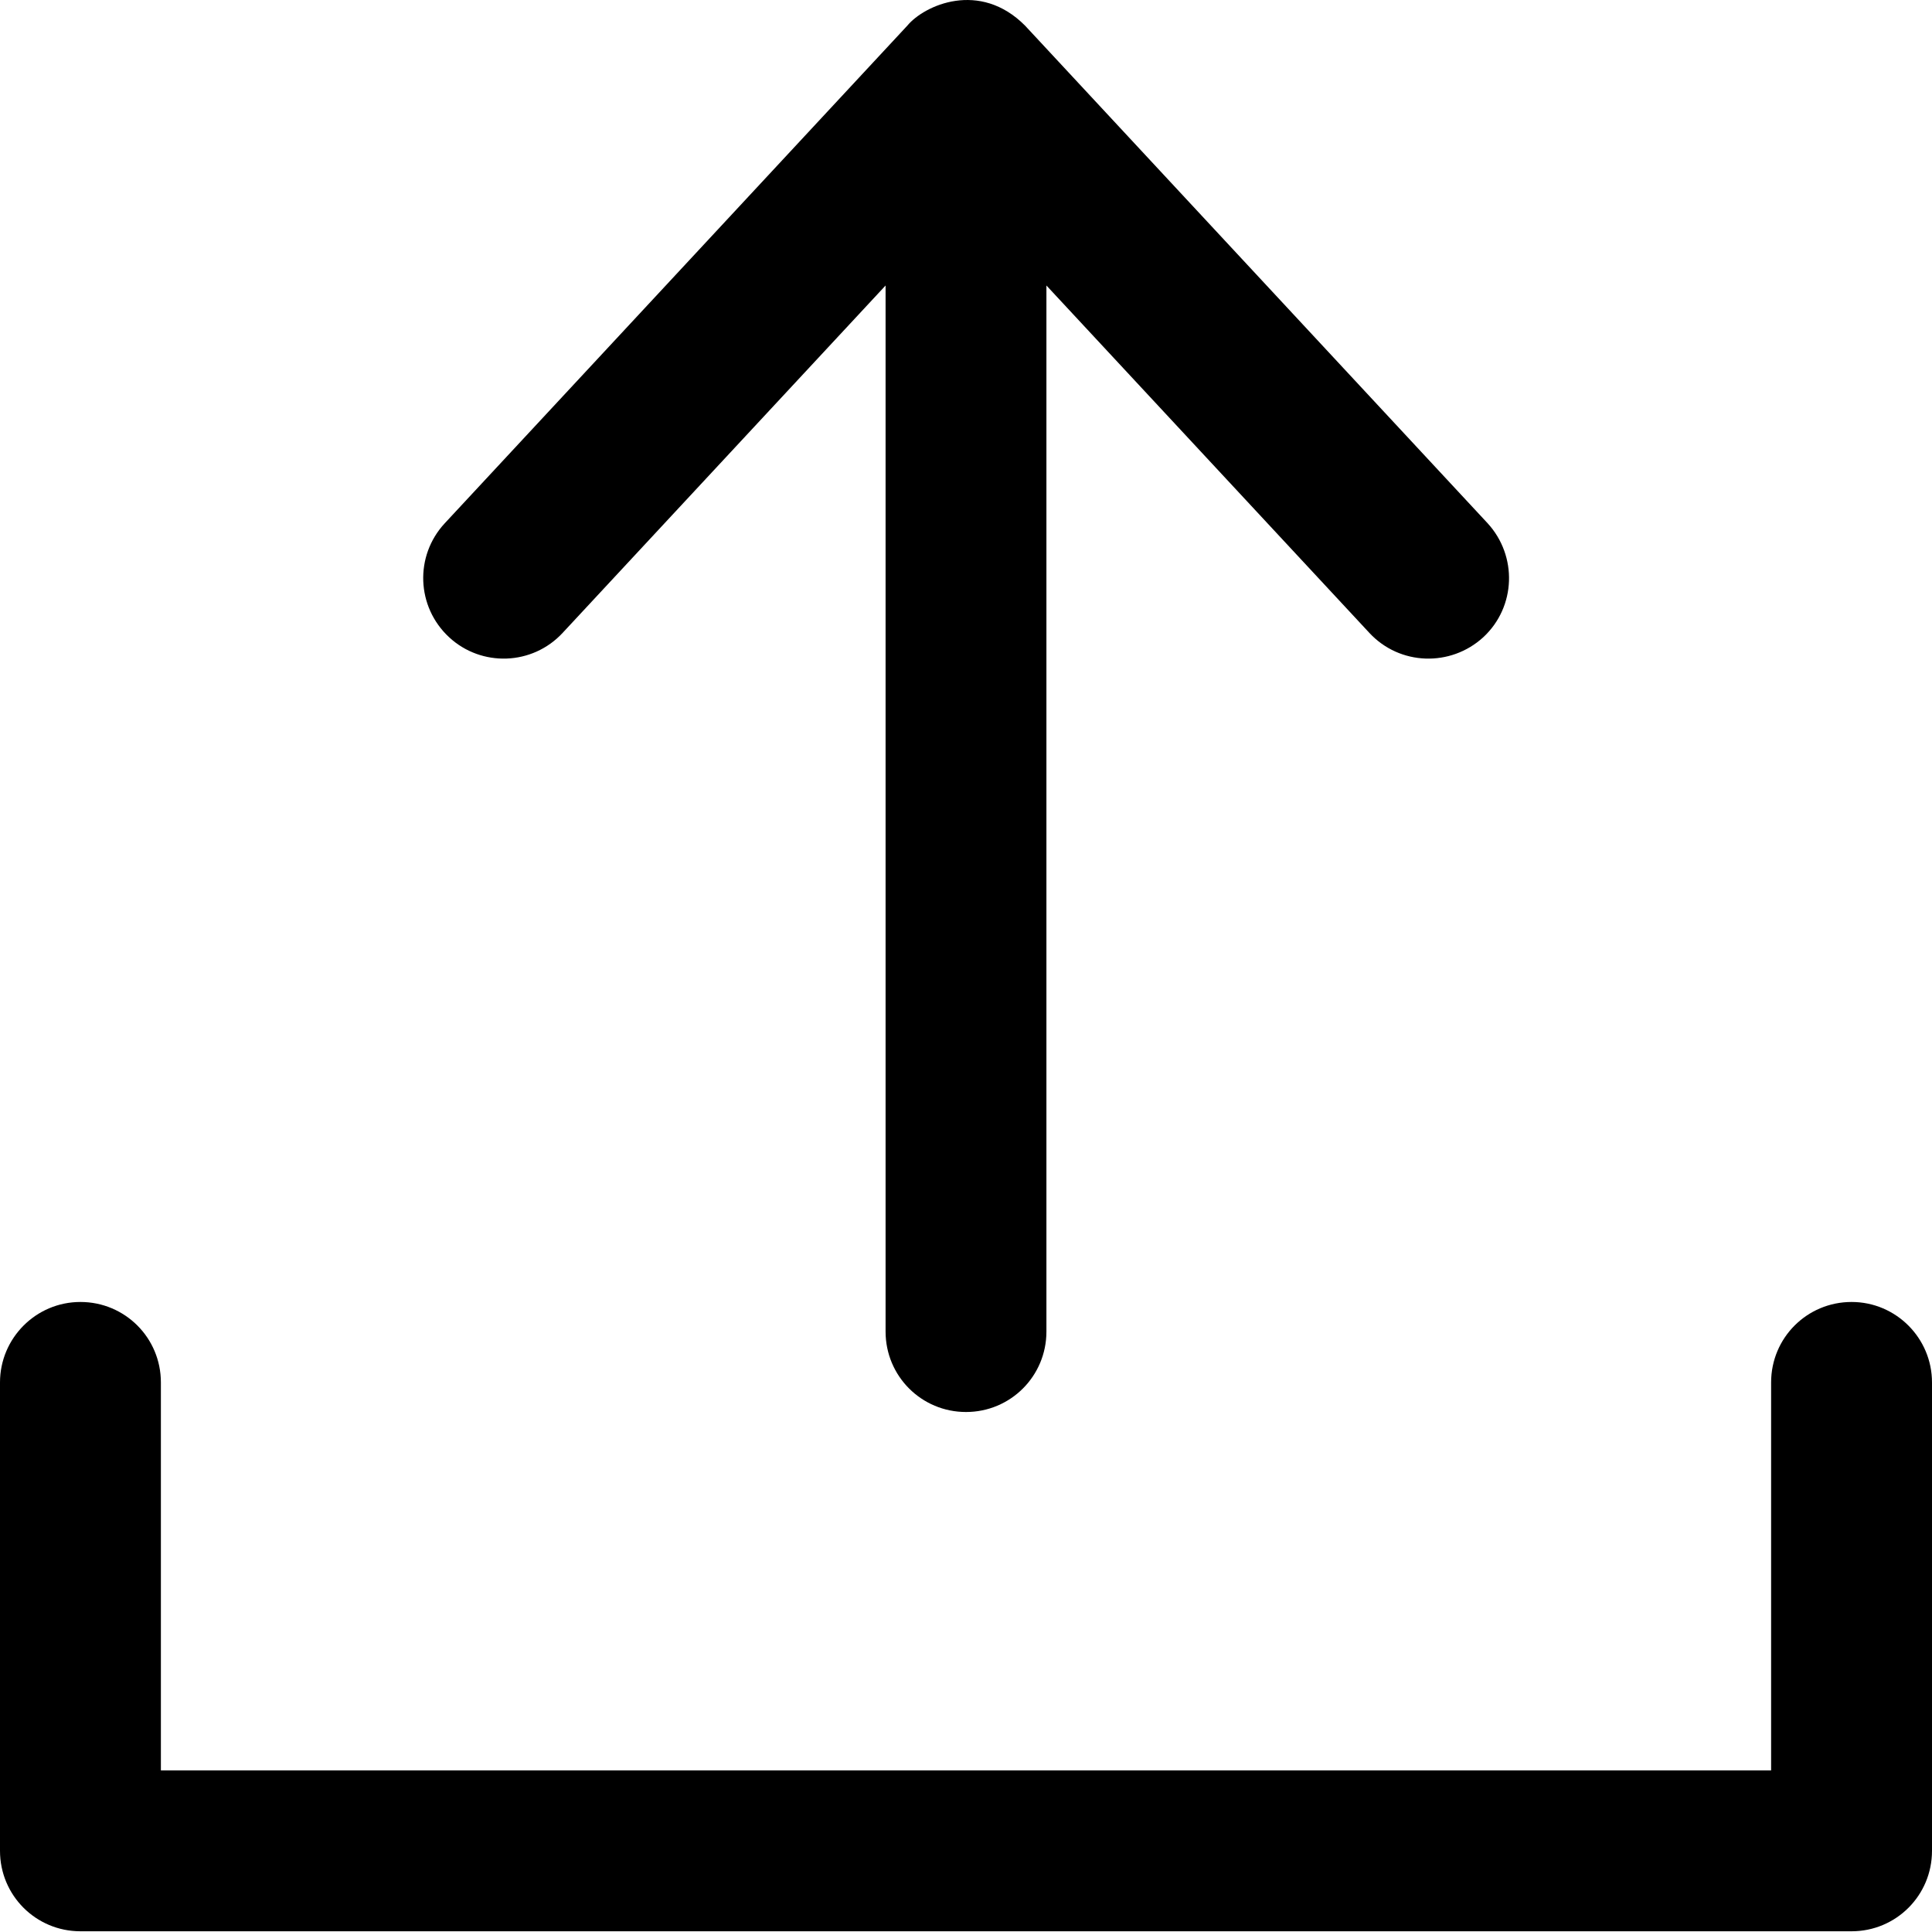 <svg width="40" height="40" viewBox="0 0 40 40" fill="none" xmlns="http://www.w3.org/2000/svg">
<path d="M11.649 13.103L18.335 5.911V27.569C18.335 28.491 19.078 29.234 20 29.234C20.922 29.234 21.665 28.491 21.665 27.569V5.911L28.351 13.103C28.98 13.781 30.033 13.813 30.71 13.193C31.388 12.564 31.42 11.511 30.8 10.834L21.224 0.532C20.286 -0.415 19.135 0.107 18.784 0.532L9.208 10.834C8.58 11.511 8.62 12.564 9.298 13.193C9.967 13.813 11.02 13.781 11.649 13.103Z" fill="black"/>
<path d="M38.335 26.956C37.412 26.956 36.669 27.699 36.669 28.622V36.654H3.331V28.622C3.331 27.699 2.588 26.956 1.665 26.956C0.743 26.956 0 27.707 0 28.622V38.319C0 39.242 0.743 39.985 1.665 39.985H38.335C39.257 39.985 40 39.242 40 38.319V28.622C40 27.707 39.257 26.956 38.335 26.956Z" fill="black"/>
</svg>
